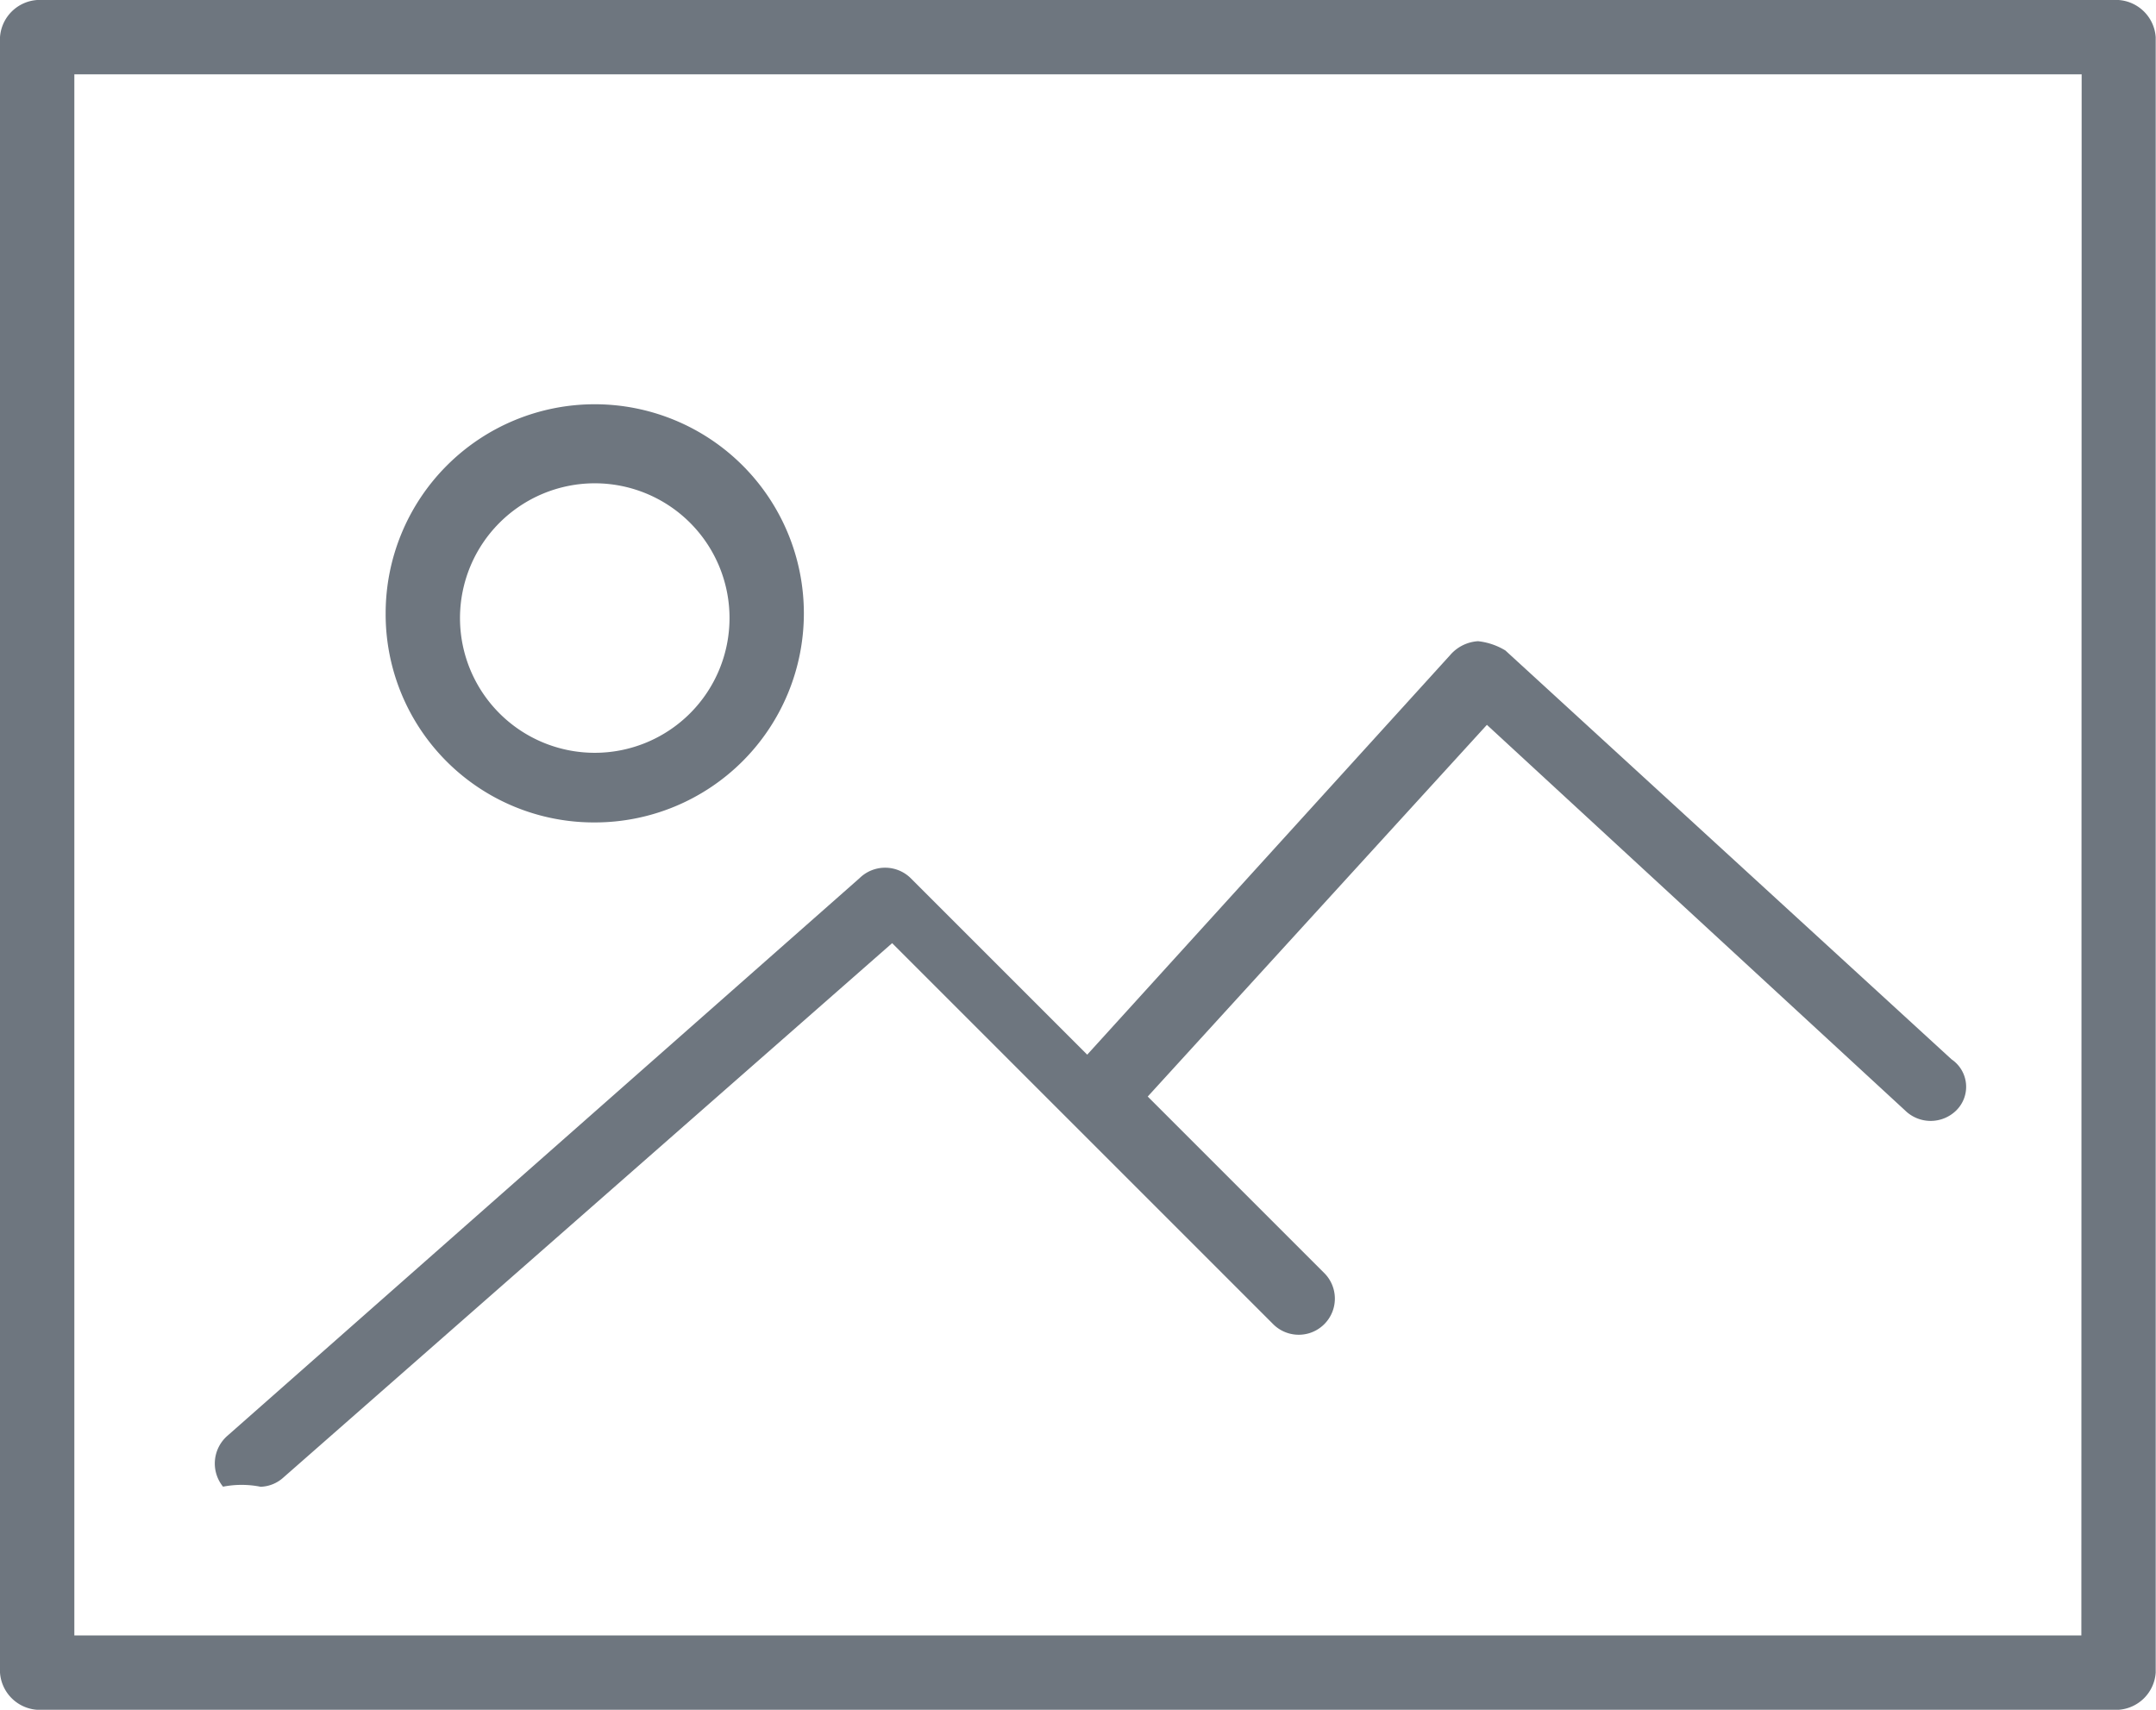 <svg xmlns="http://www.w3.org/2000/svg" width="21.982" height="17.434" viewBox="0 0 21.982 17.434">
  <g id="Group_2749" data-name="Group 2749" transform="translate(0)">
    <path id="Path_1891" data-name="Path 1891" d="M21.6,0H.379A.408.408,0,0,0,0,.379V17.055a.408.408,0,0,0,.379.379H21.6a.408.408,0,0,0,.379-.379V.379A.408.408,0,0,0,21.6,0Zm-.379,16.676H.758V.758H21.224Zm0,0" fill="#6e767f"/>
    <path id="Path_1892" data-name="Path 1892" d="M10.432,12.964A2.132,2.132,0,1,0,8.3,10.832a2.123,2.123,0,0,0,2.132,2.132Zm0-3.458a1.374,1.374,0,1,1-1.374,1.374,1.375,1.375,0,0,1,1.374-1.374Zm0,0" transform="translate(-4.368 -4.578)" fill="#6e767f"/>
    <path id="Path_1893" data-name="Path 1893" d="M5.084,22.422a.362.362,0,0,0,.237-.095l6.206-5.448,3.885,3.885a.368.368,0,0,0,.521-.521l-1.8-1.8,3.458-3.79,4.264,3.932a.372.372,0,0,0,.521,0,.338.338,0,0,0-.047-.521L17.78,13.895A.673.673,0,0,0,17.5,13.8a.409.409,0,0,0-.284.142l-3.7,4.074-1.8-1.8a.372.372,0,0,0-.521,0L4.752,21.9a.375.375,0,0,0-.047.521.985.985,0,0,1,.379,0Zm0,0" transform="translate(-2.431 -7.262)" fill="#6e767f"/>
  </g>
</svg>

